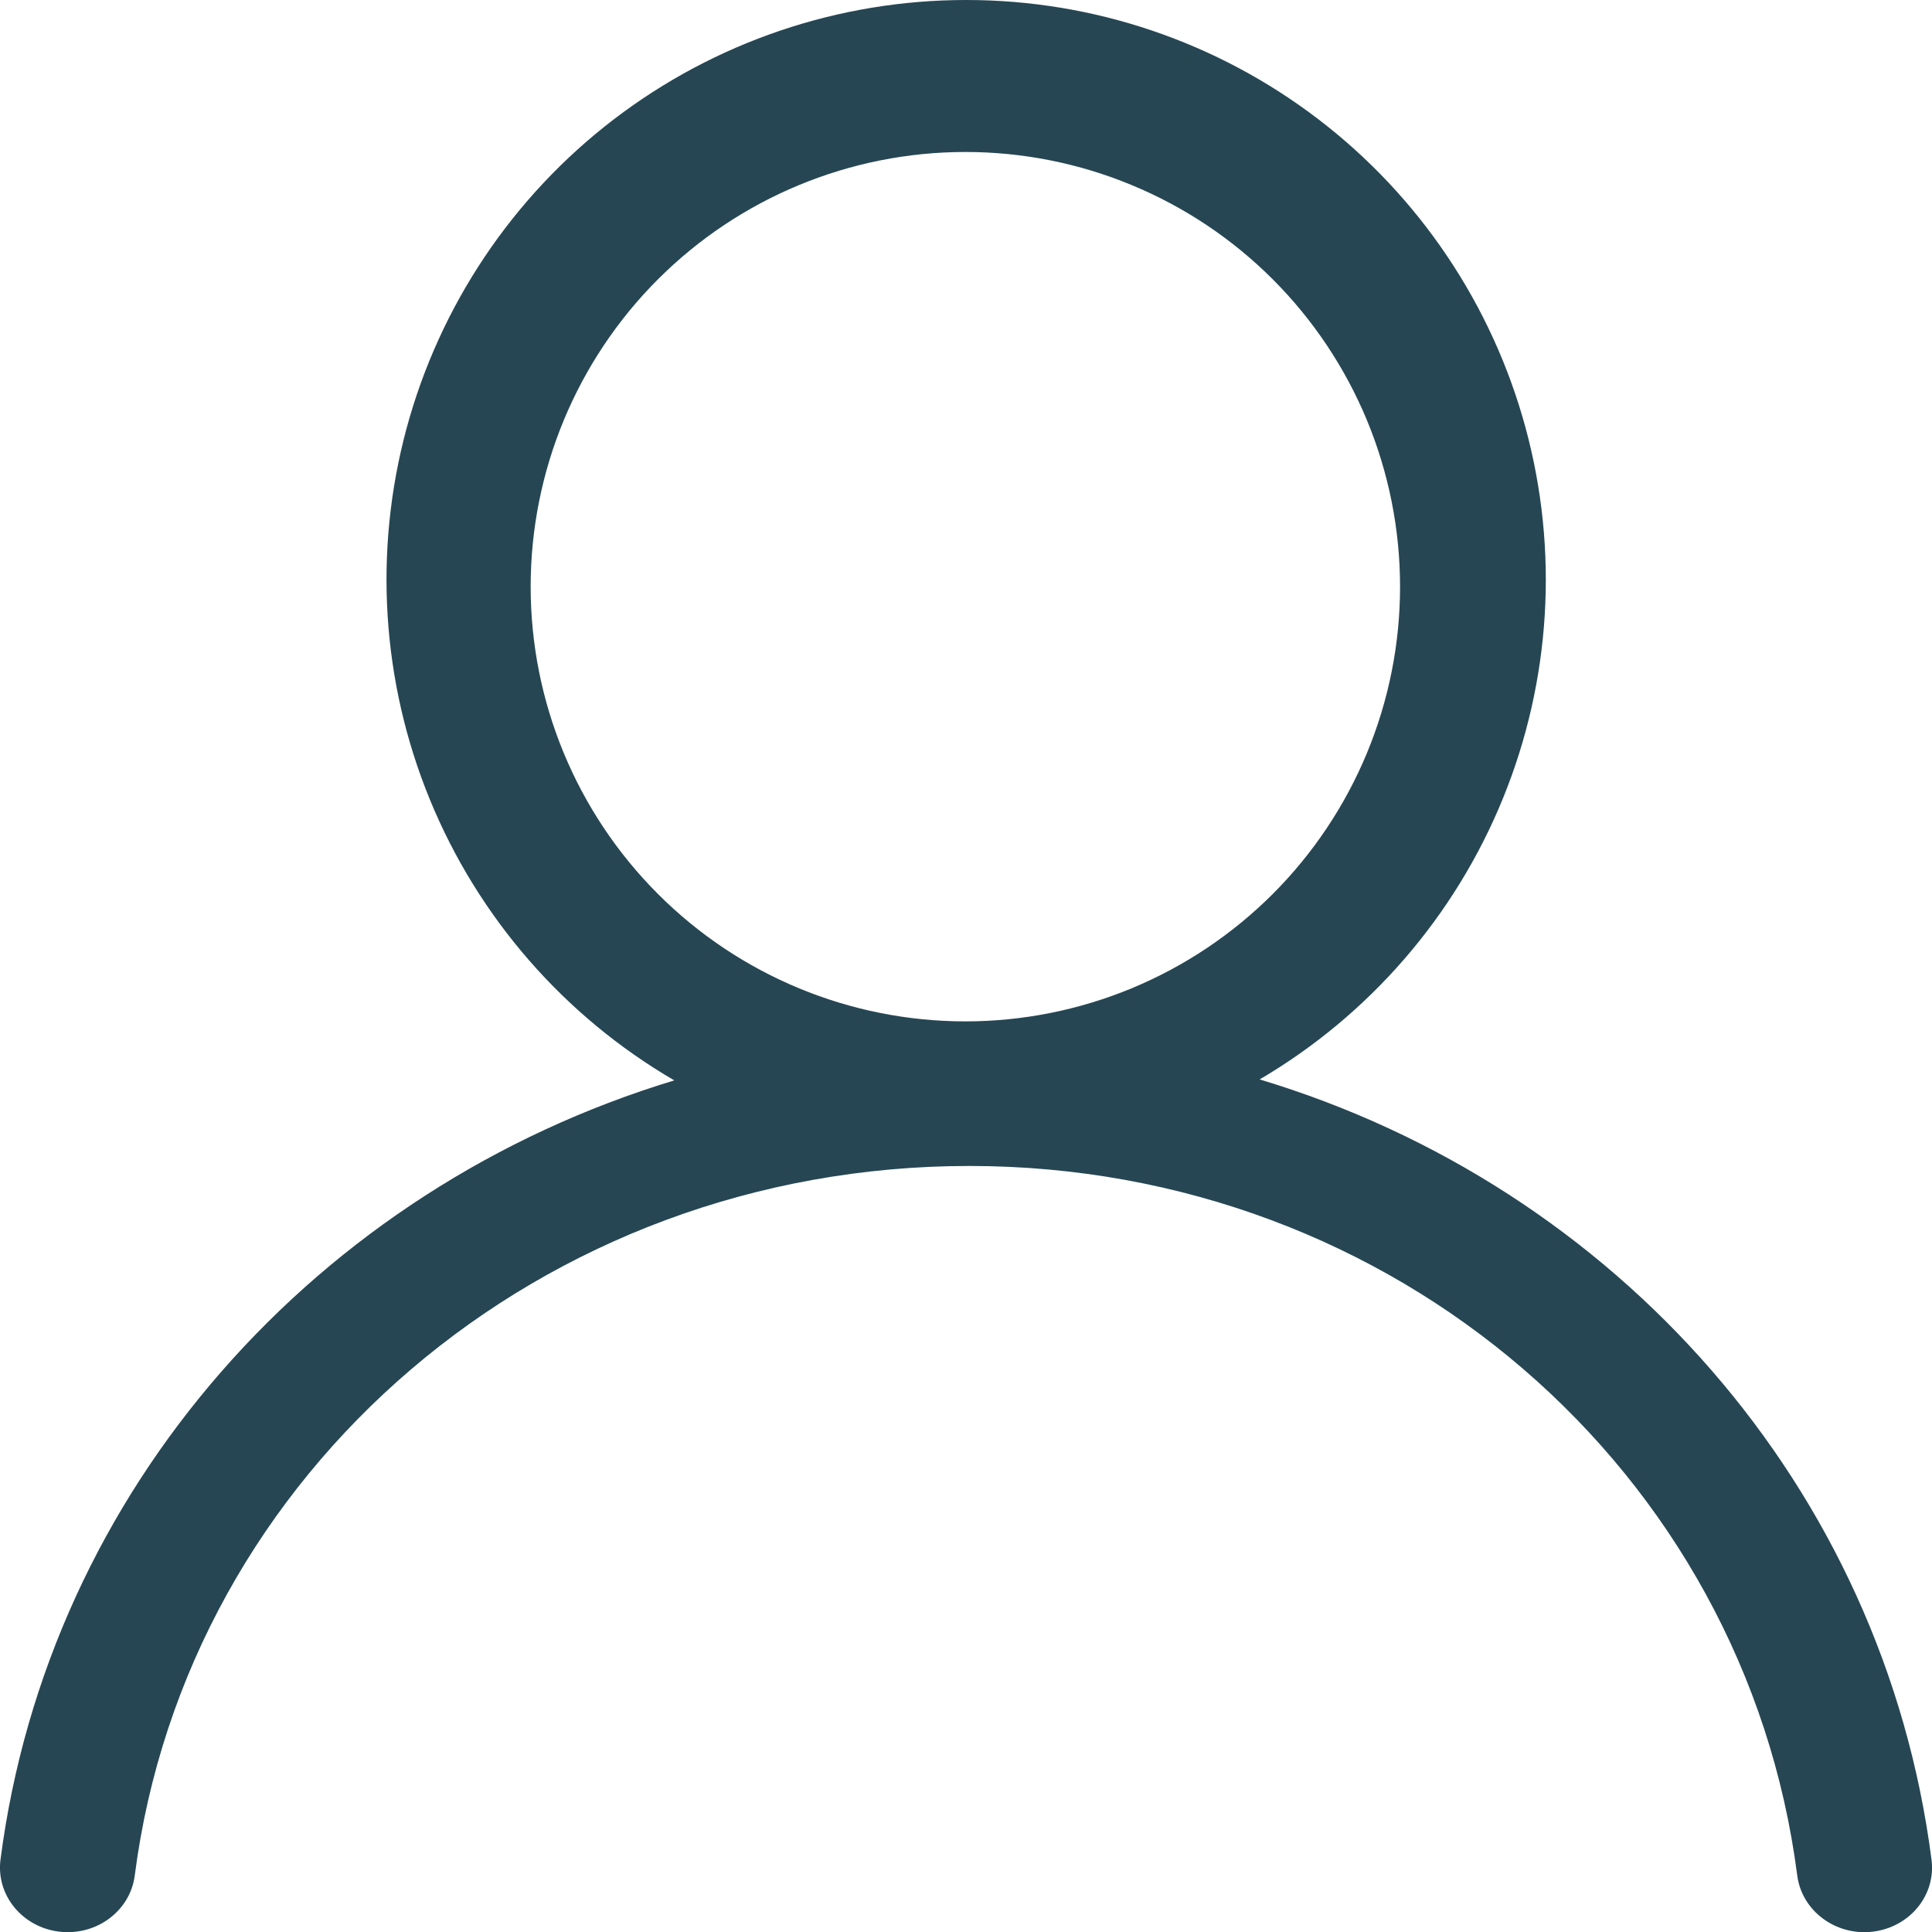 <svg width="24" height="24" viewBox="0 0 24 24" fill="none" xmlns="http://www.w3.org/2000/svg">
<g id="uiw:user" clip-path="url(#clip0_174_3092)">
<path id="Vector" d="M11.992 12.688C12.701 12.688 13.403 12.548 14.058 12.277C14.714 12.005 15.309 11.607 15.81 11.106C16.312 10.604 16.709 10.009 16.981 9.354C17.252 8.699 17.392 7.997 17.392 7.288C17.392 6.578 17.252 5.876 16.981 5.221C16.709 4.566 16.312 3.971 15.81 3.469C15.309 2.968 14.714 2.57 14.058 2.299C13.403 2.027 12.701 1.888 11.992 1.888C10.56 1.888 9.186 2.457 8.174 3.469C7.161 4.482 6.592 5.855 6.592 7.288C6.592 8.72 7.161 10.093 8.174 11.106C9.186 12.119 10.56 12.688 11.992 12.688ZM12 3.82257e-07C13.581 -0.001 15.118 0.519 16.374 1.479C17.63 2.438 18.535 3.785 18.95 5.31C19.365 6.835 19.267 8.454 18.67 9.918C18.073 11.382 17.011 12.608 15.648 13.409C20.074 14.741 23.398 18.47 23.994 23.102C24.051 23.543 23.723 23.942 23.262 23.996C22.803 24.05 22.383 23.738 22.326 23.298C21.678 18.27 17.323 14.484 12.042 14.484C6.732 14.484 2.321 18.277 1.674 23.298C1.618 23.738 1.198 24.05 0.738 23.996C0.278 23.942 -0.05 23.543 0.006 23.102C0.602 18.49 3.944 14.765 8.376 13.421C7.009 12.624 5.942 11.399 5.341 9.935C4.74 8.472 4.638 6.851 5.05 5.323C5.463 3.795 6.367 2.446 7.623 1.484C8.88 0.522 10.418 0 12 3.82257e-07Z" fill="#264653"/>
</g>
<defs>
<clipPath id="clip0_174_3092">
<rect width="24" height="24" fill="white"/>
</clipPath>
</defs>
</svg>
